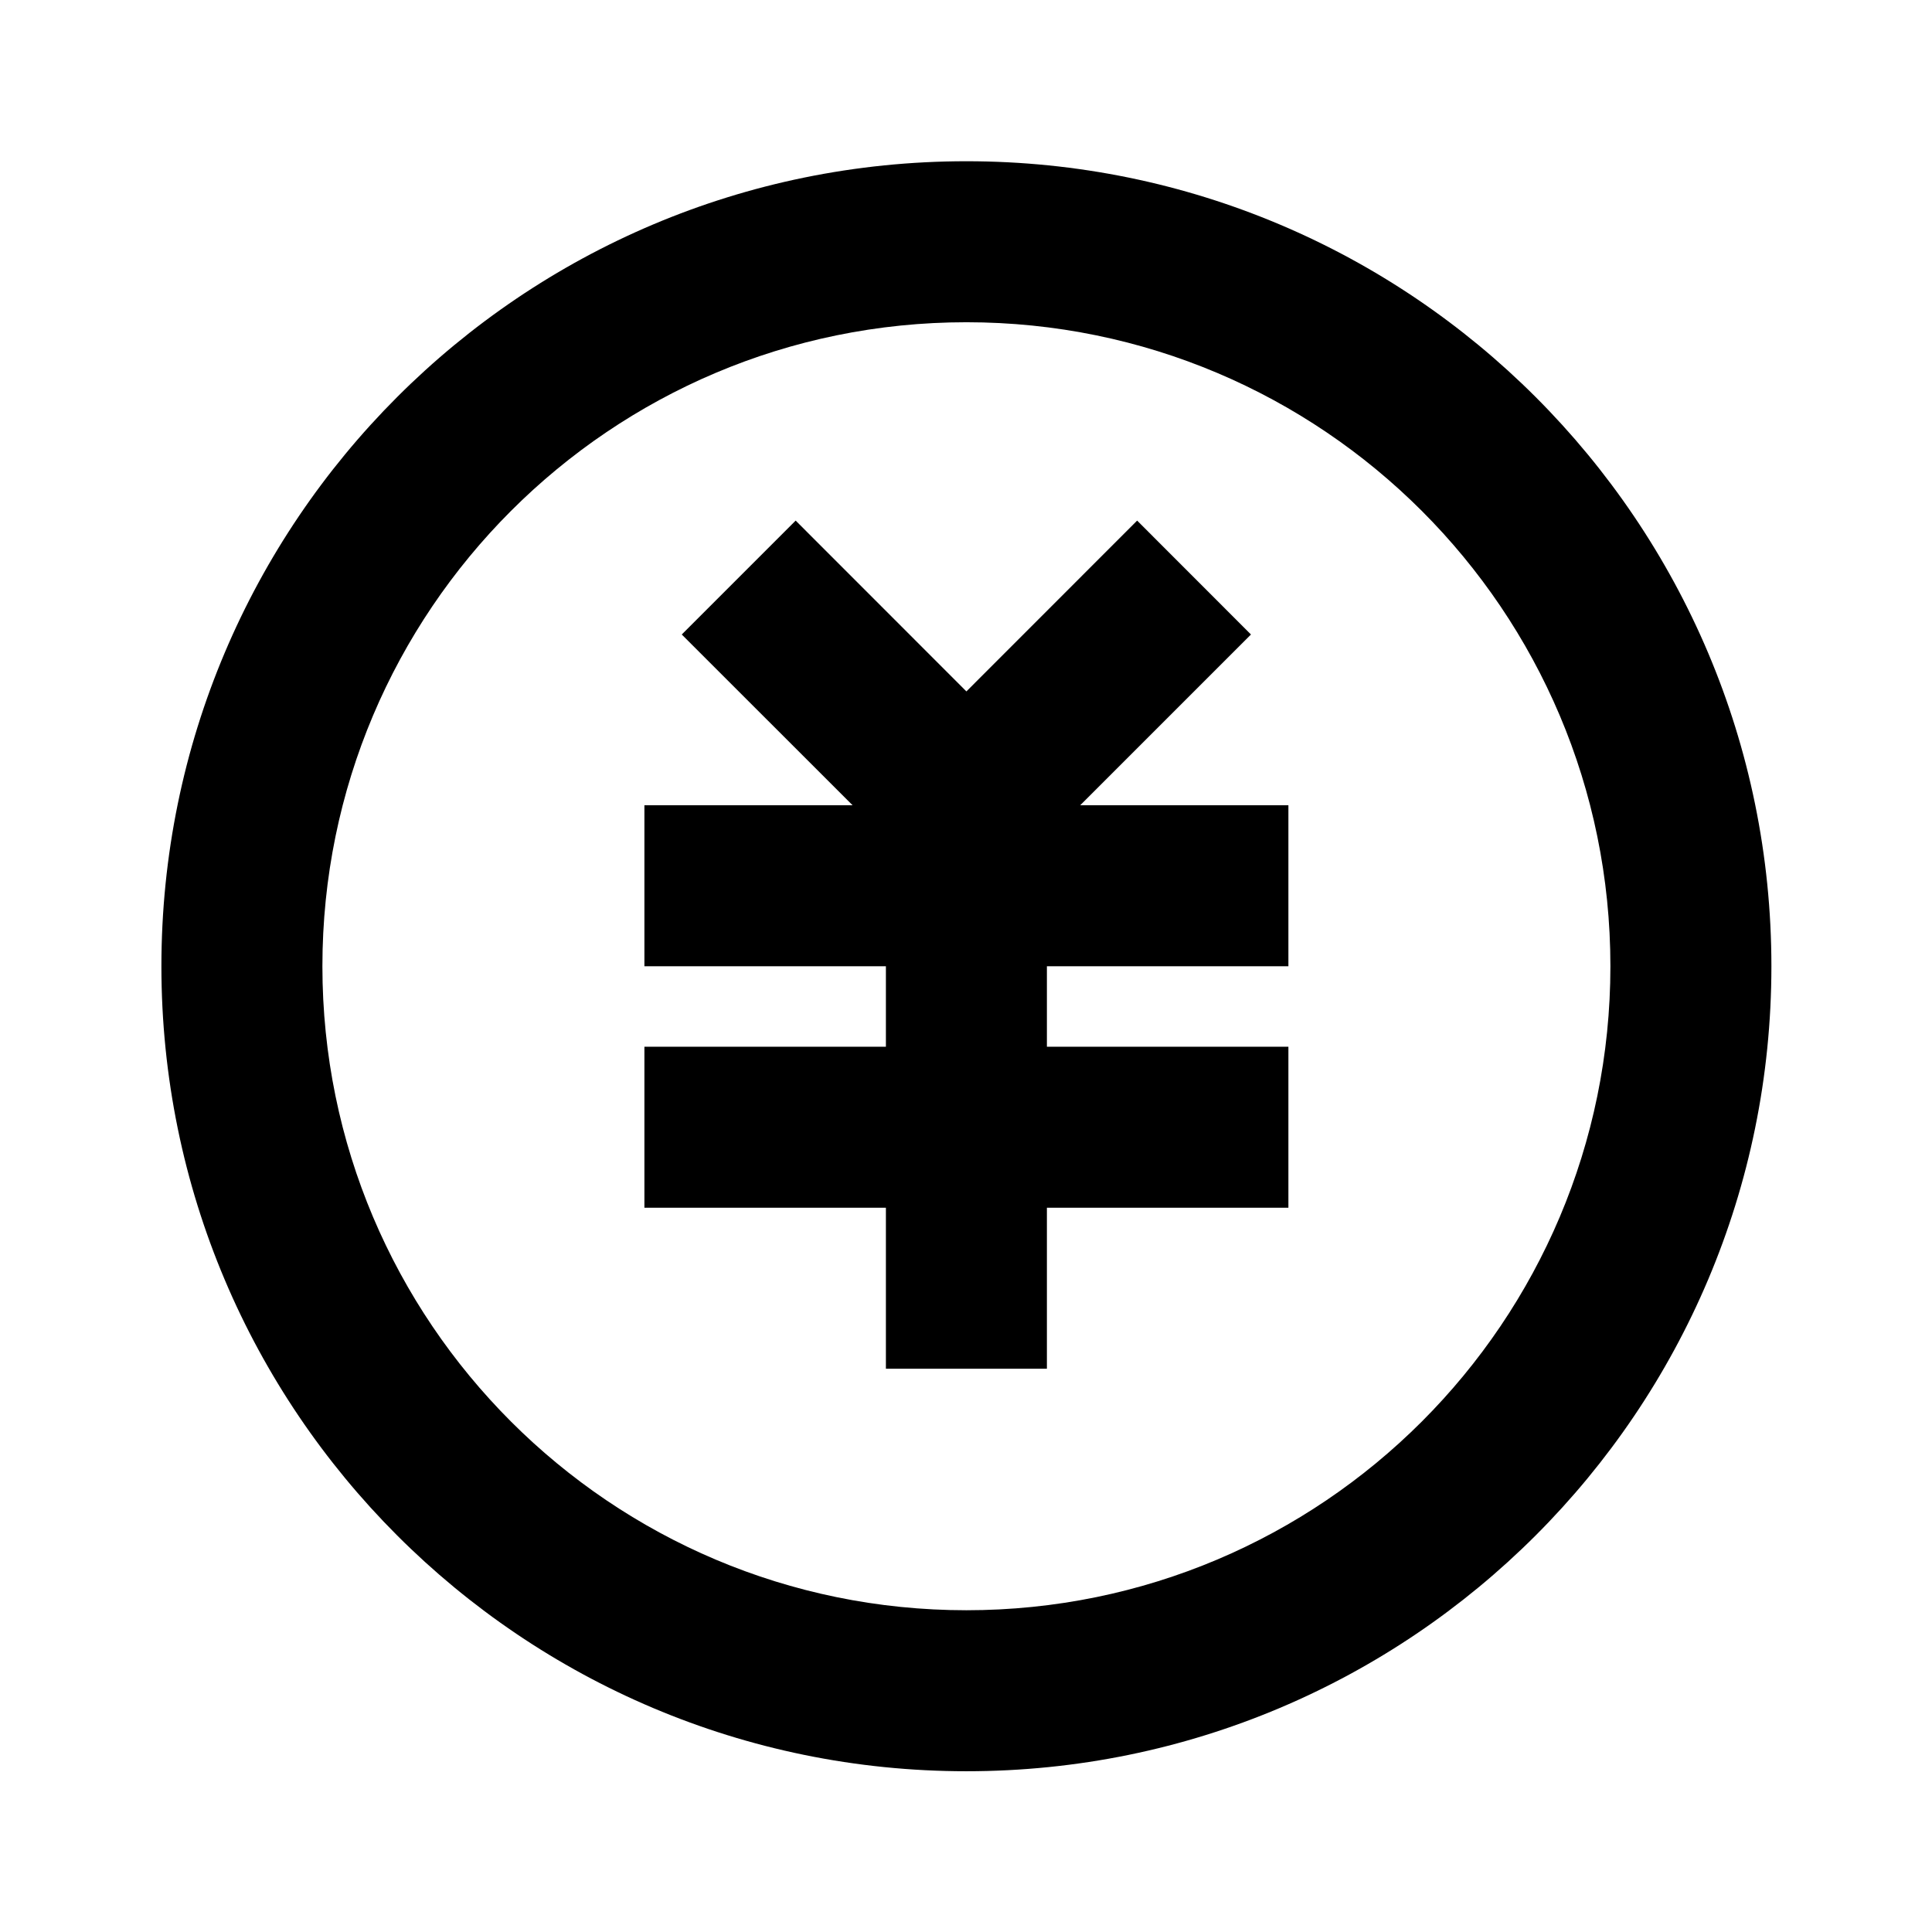 <svg fill="currentColor" viewBox="0 0 24 24" xmlns="http://www.w3.org/2000/svg"><path d="M12.005 22.003C6.482 22.003 2.005 17.526 2.005 12.003C2.005 6.48 6.482 2.003 12.005 2.003C17.528 2.003 22.005 6.48 22.005 12.003C22.005 17.526 17.528 22.003 12.005 22.003ZM12.005 20.003C16.423 20.003 20.005 16.421 20.005 12.003C20.005 7.585 16.423 4.003 12.005 4.003C7.587 4.003 4.005 7.585 4.005 12.003C4.005 16.421 7.587 20.003 12.005 20.003ZM13.005 13.003H16.005V15.003H13.005V17.003H11.005V15.003H8.005V13.003H11.005V12.003H8.005V10.003H10.591L8.469 7.882L9.884 6.467L12.005 8.589L14.126 6.467L15.54 7.882L13.419 10.003H16.005V12.003H13.005V13.003Z"/></svg>